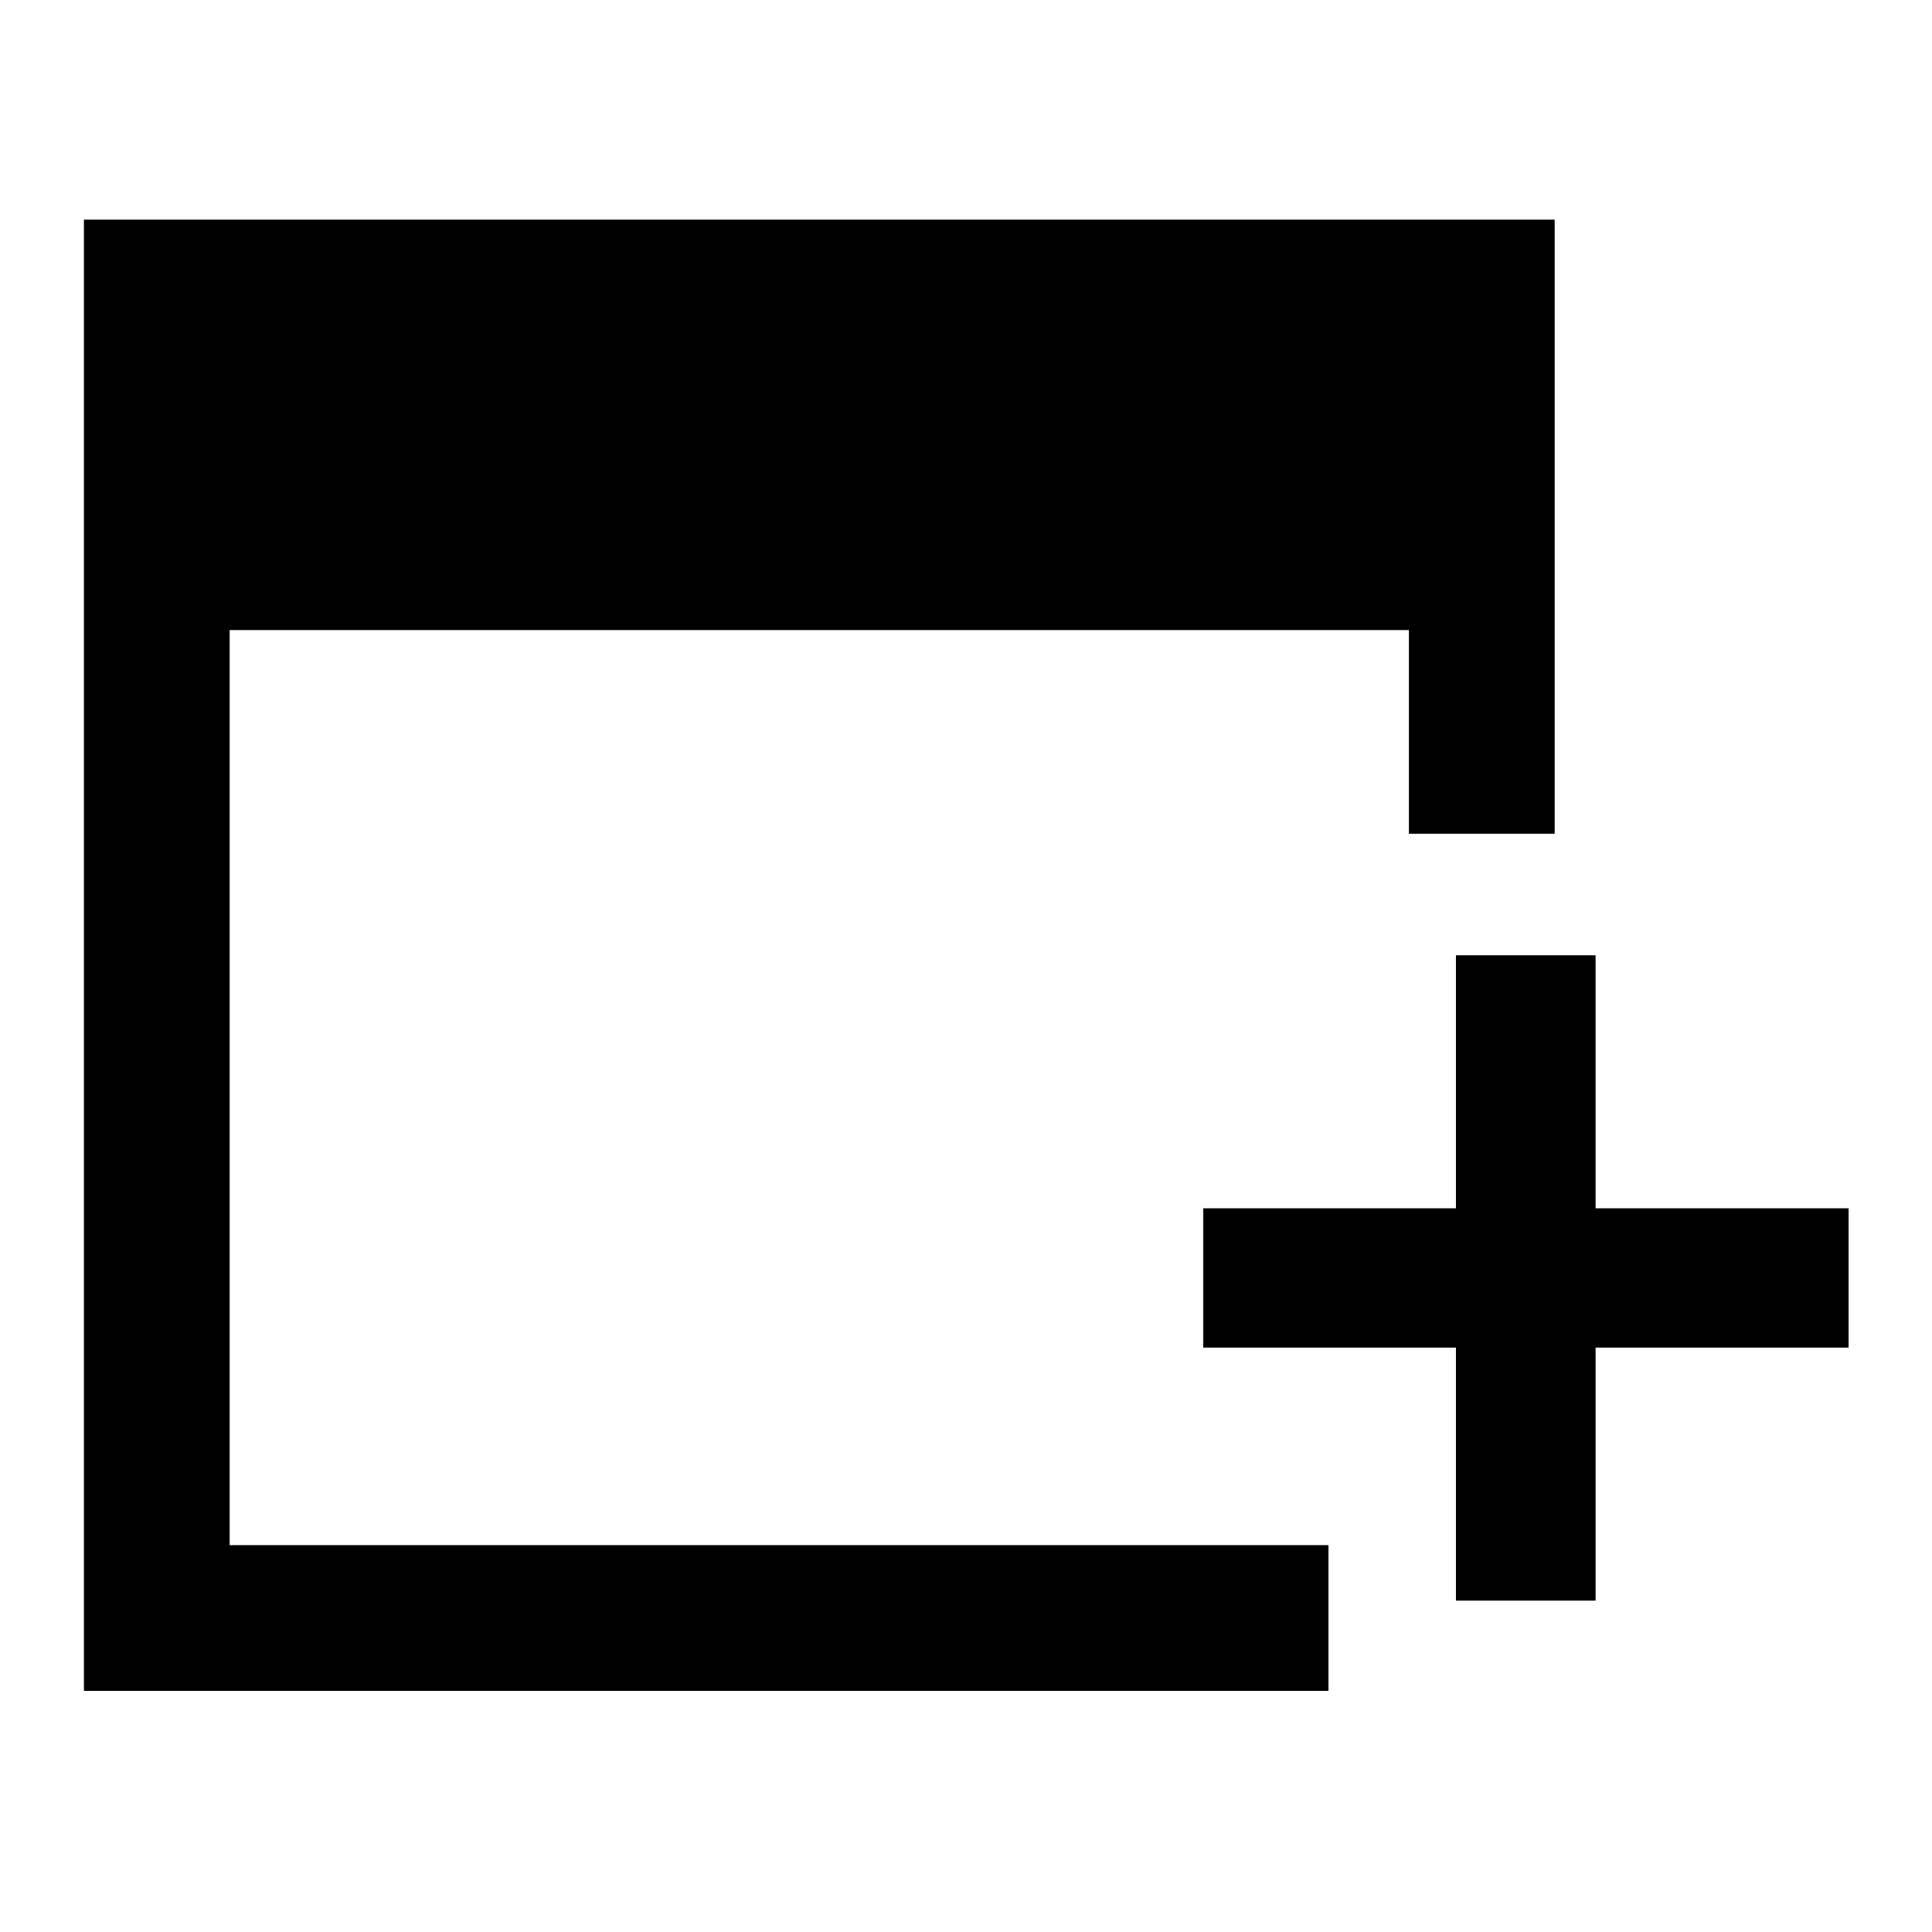 <svg xmlns="http://www.w3.org/2000/svg" height="40" viewBox="0 -960 960 960" width="40"><path d="M723.449-164.667v-125.717H597.891v-69.232h125.558v-125.718h69.392v125.718h125.717v69.232H792.841v125.717h-69.392ZM41.695-119.804v-731.052h730.813v305.139h-72.42V-646.92H114.116v454.696h546.001v72.42H41.695Z"/></svg>